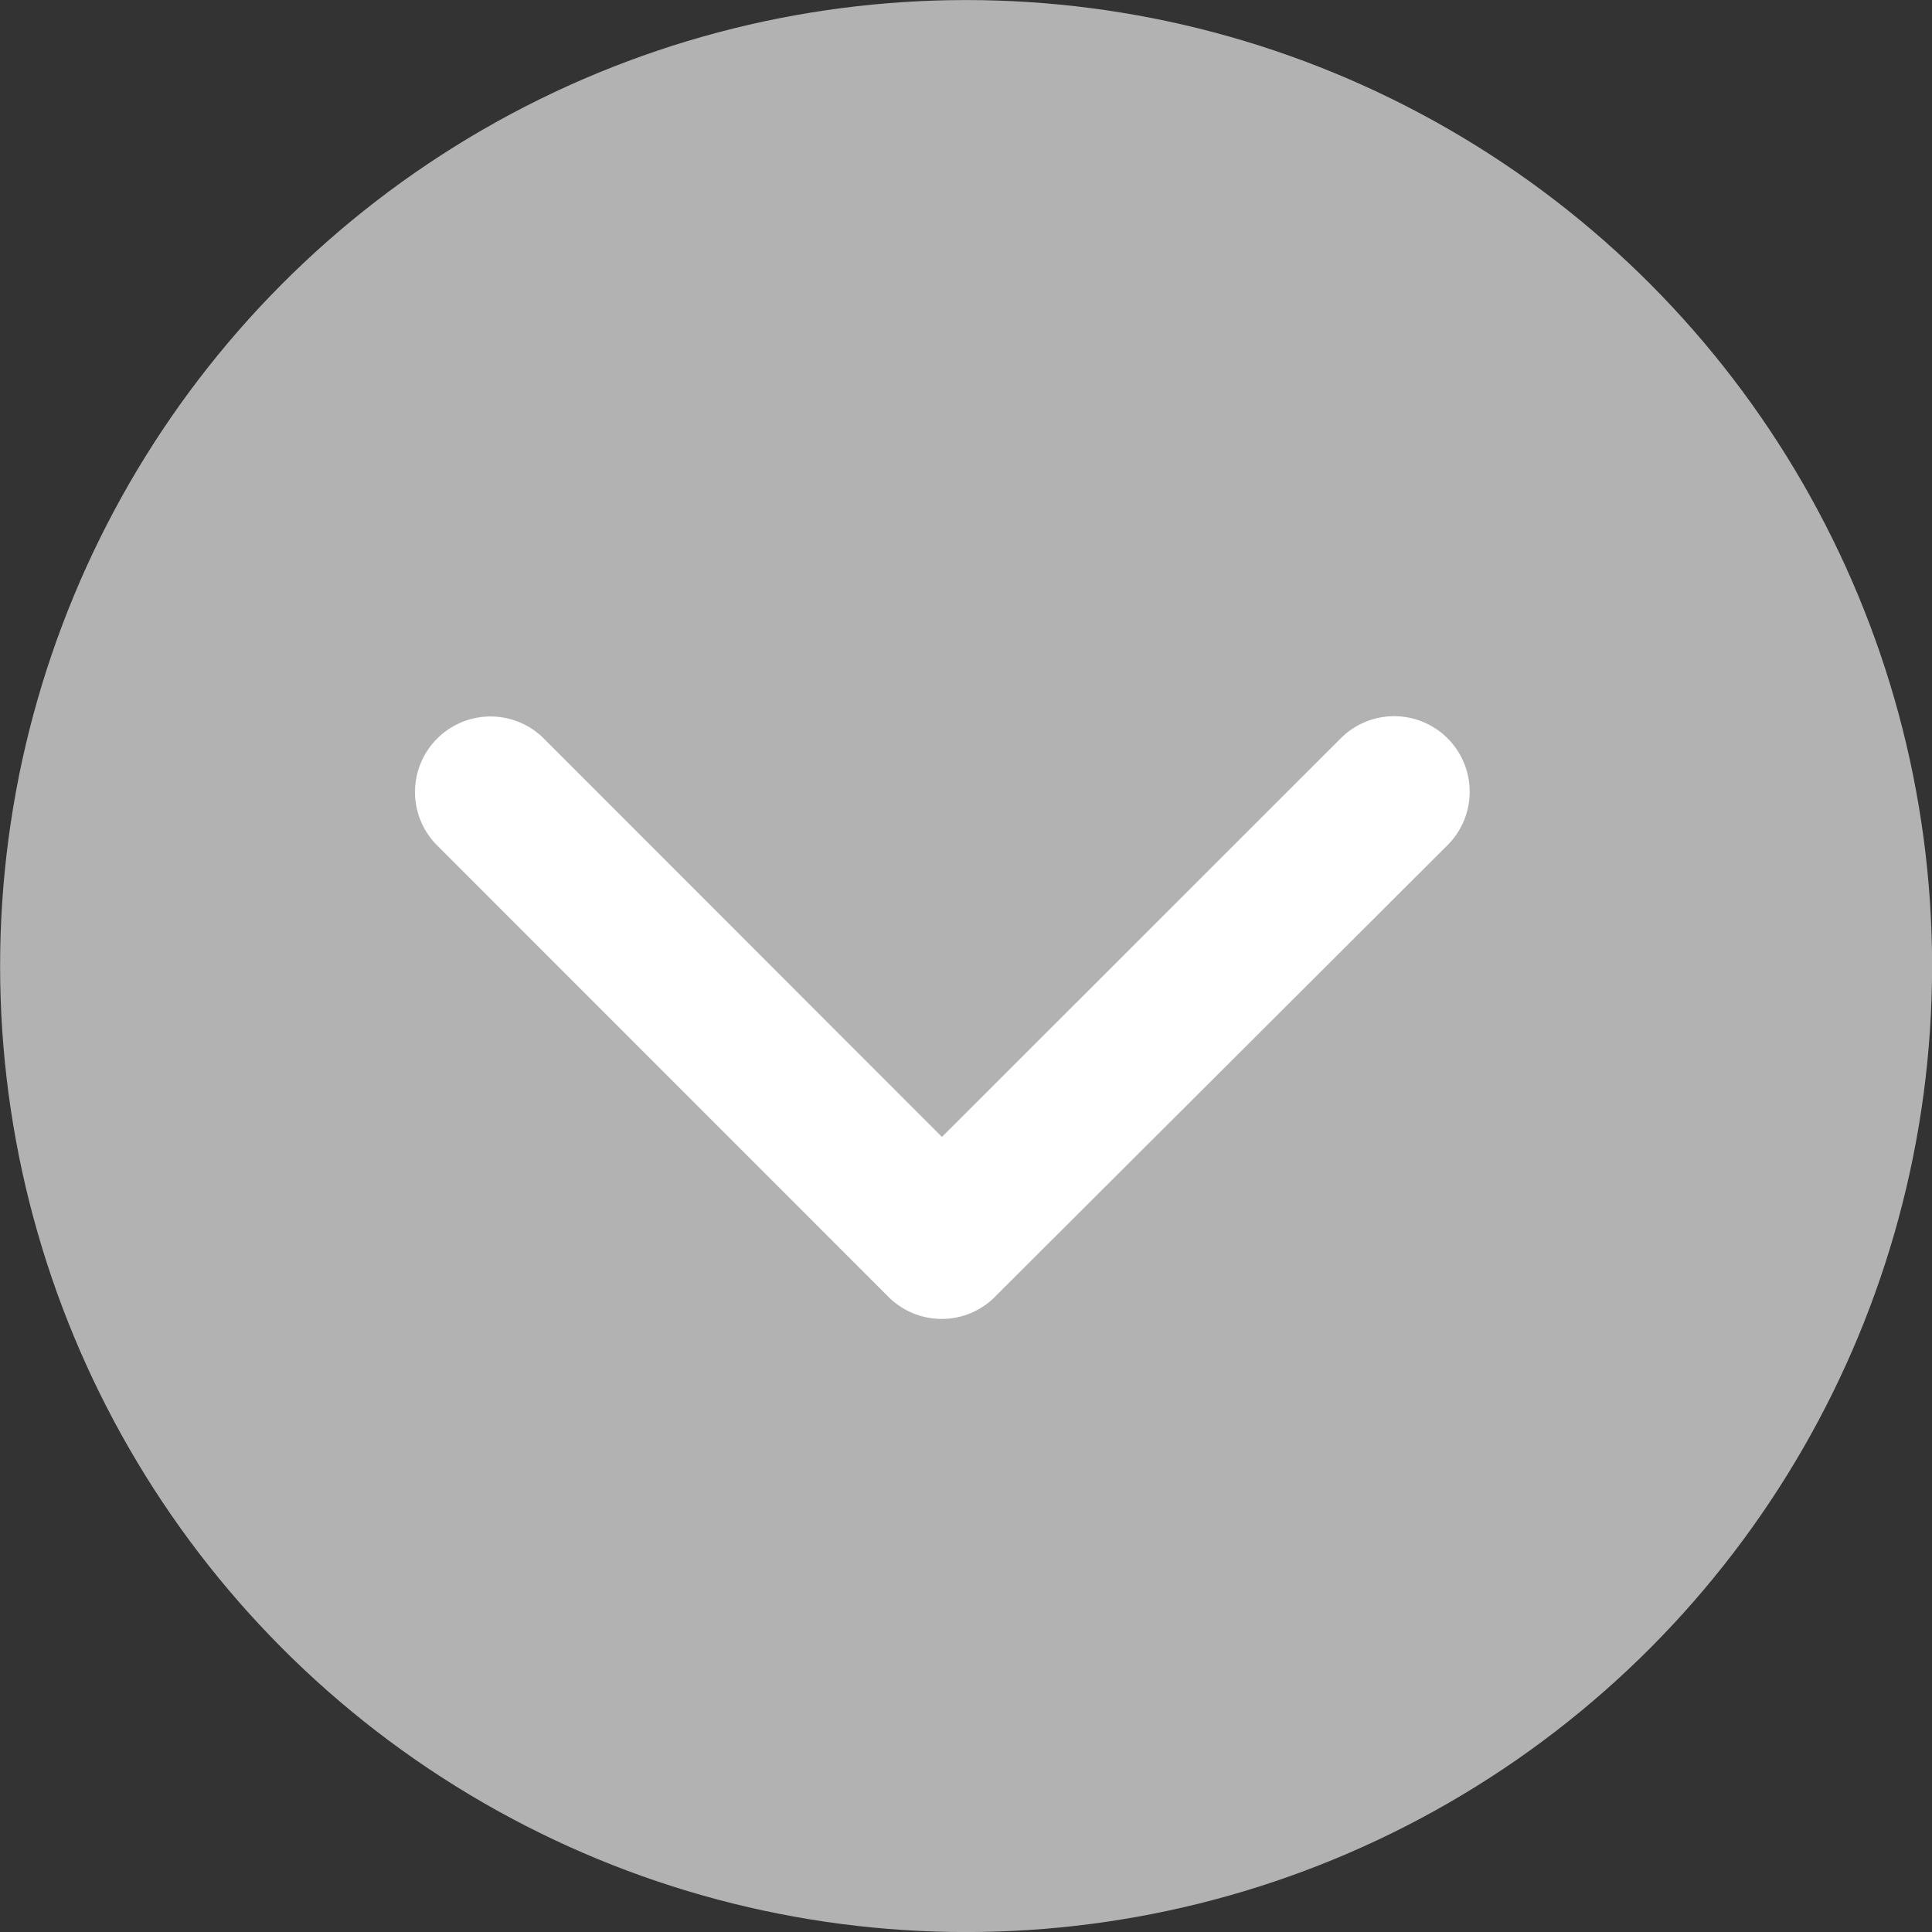 <svg xmlns="http://www.w3.org/2000/svg" width="40" height="40" viewBox="0 0 40 40">
  <rect x="0" y="0" width="40" height="40" fill="#333333" stroke="none"/>
  <g id="circle-gray-dropdown" transform="translate(-1252.689 -7234.69)">
    <g id="Group_6261" data-name="Group 6261" transform="translate(1252.286 7234.286)">
      <circle id="Ellipse_137" data-name="Ellipse 137" cx="20" cy="20" r="20" transform="translate(0.405 0.405)" fill="#b2b2b2"/>
      <path id="Icon_ionic-ios-arrow-up" data-name="Icon ionic-ios-arrow-up" d="M17.124,19.988,8.852,11.71a1.564,1.564,0,0,0-2.208,2.214L16.017,23.3a1.56,1.56,0,0,0,2.156.046l9.438-9.418A1.564,1.564,0,0,0,25.4,11.716Z" transform="translate(2.781 3.955)" fill="#fff"/>
    </g>
  </g>
</svg>
